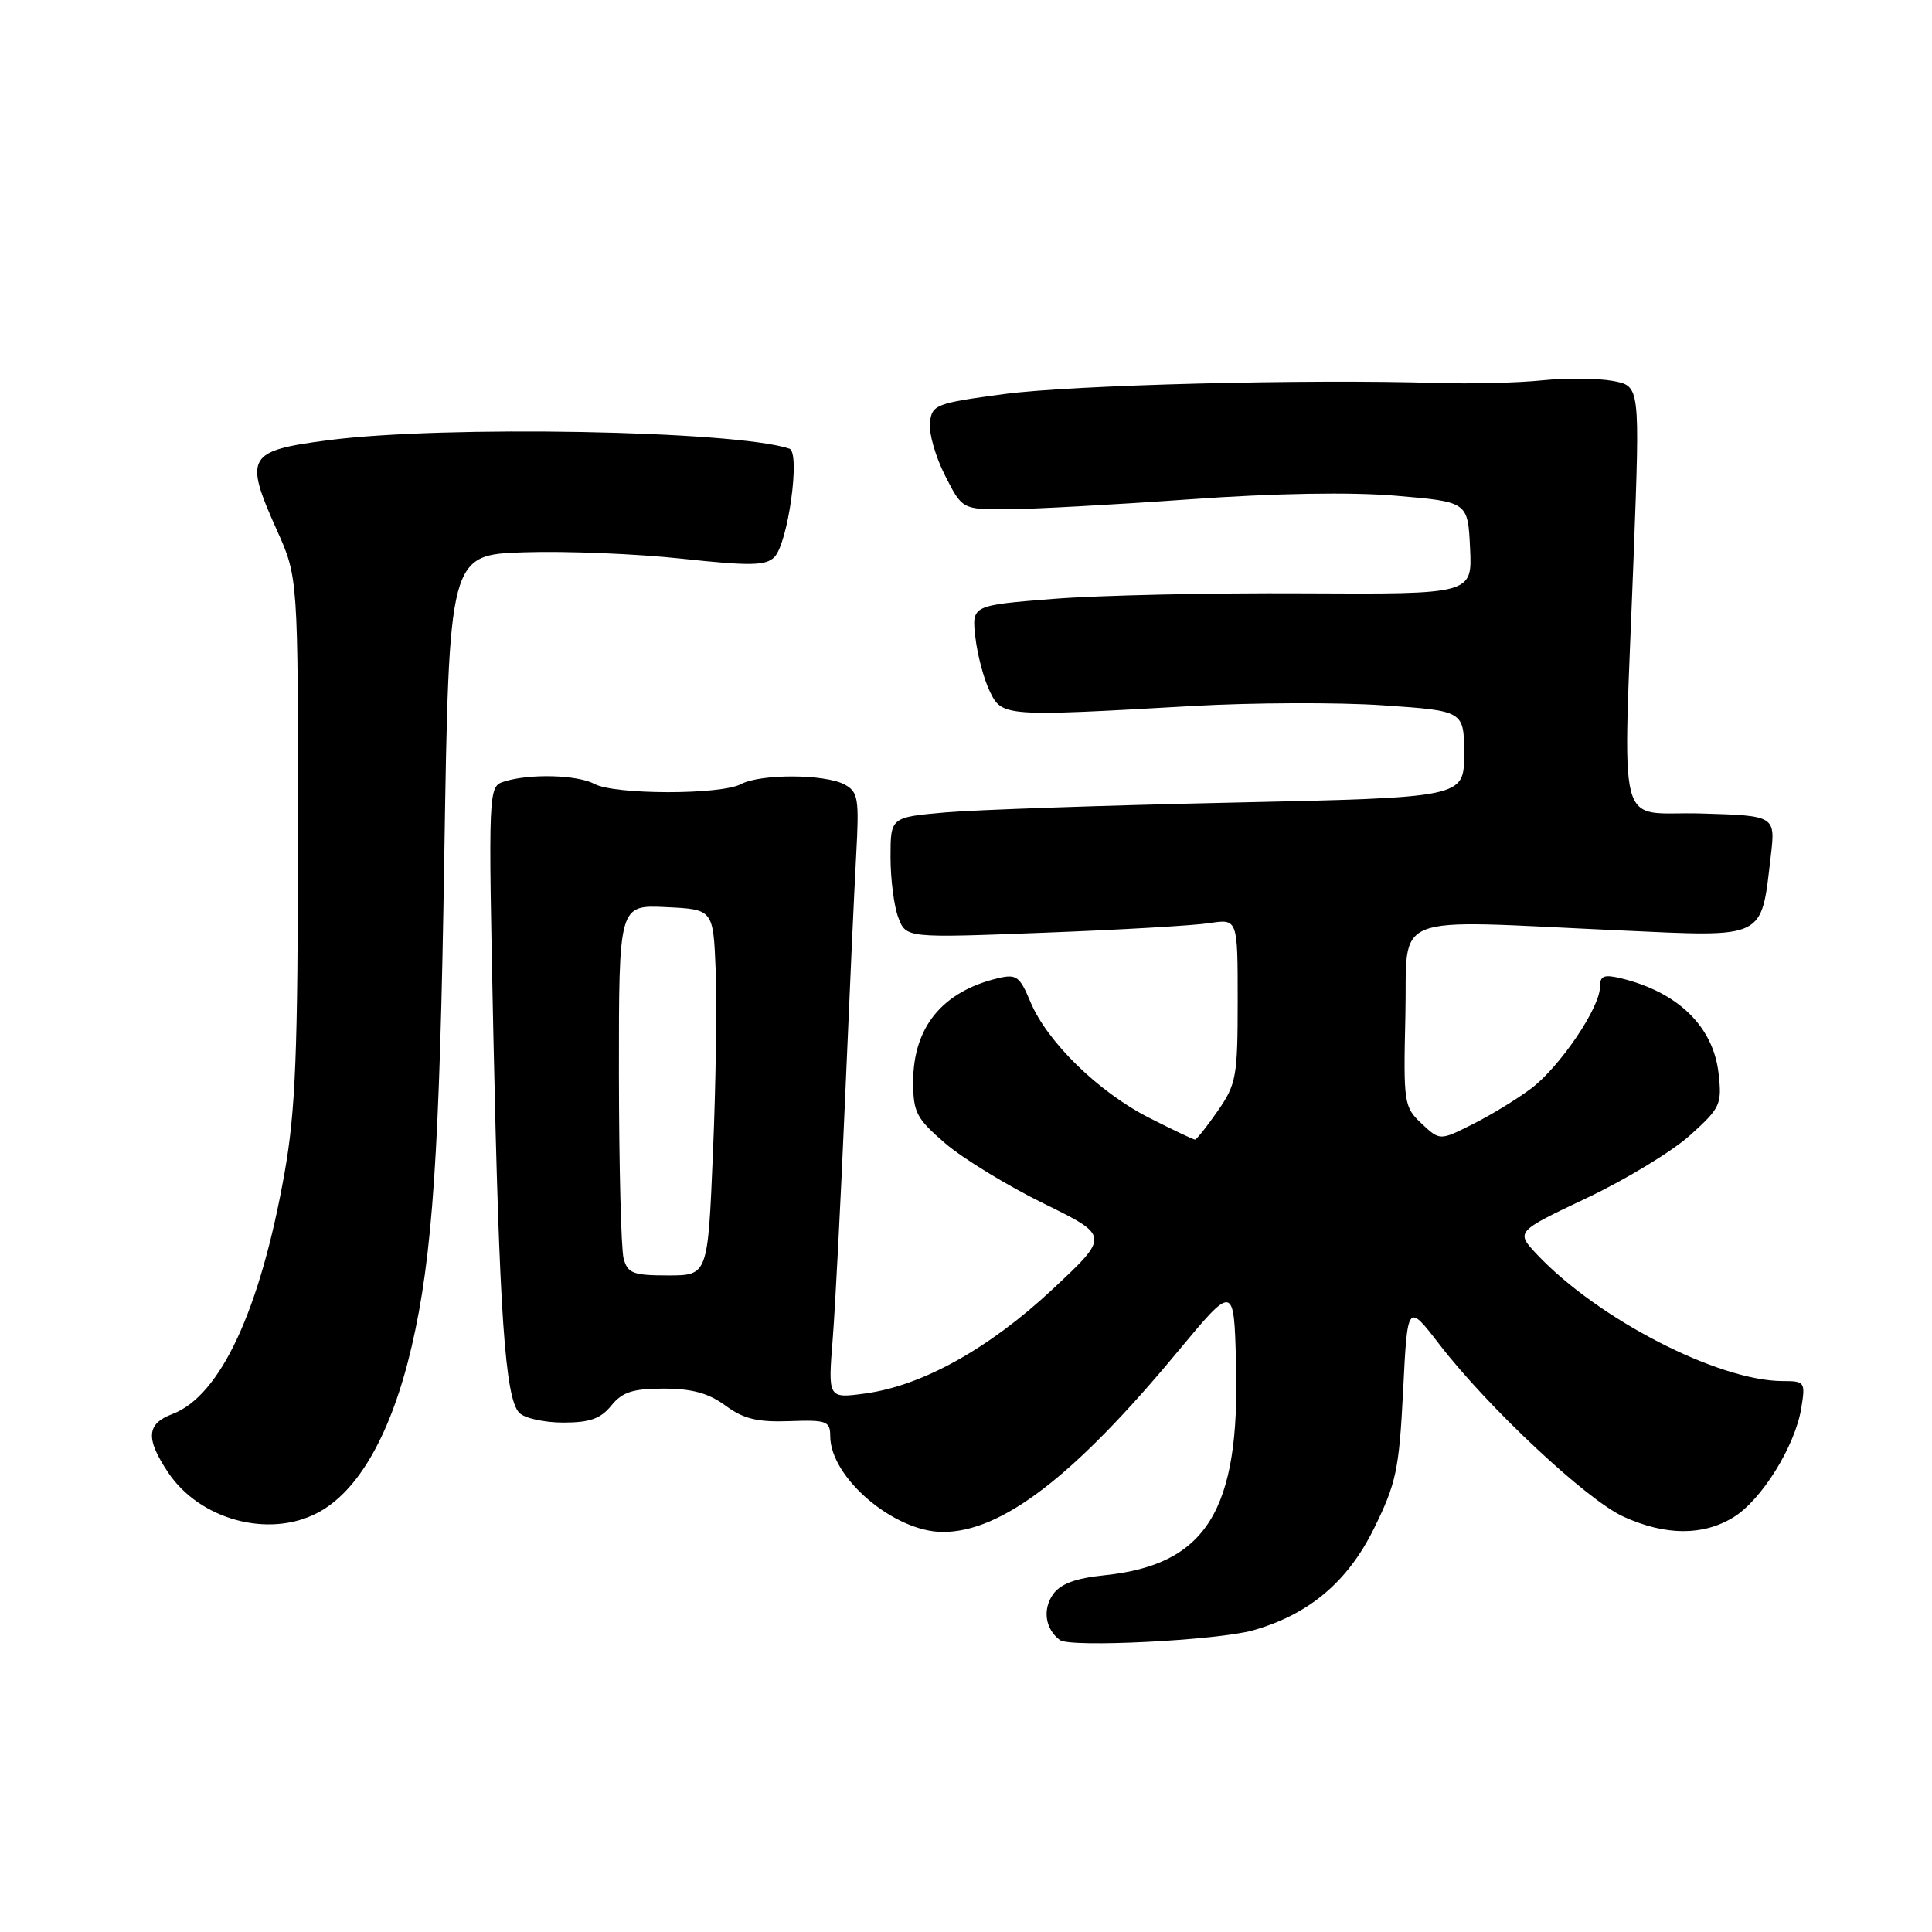 <?xml version="1.0" encoding="UTF-8" standalone="no"?>
<!DOCTYPE svg PUBLIC "-//W3C//DTD SVG 1.1//EN" "http://www.w3.org/Graphics/SVG/1.1/DTD/svg11.dtd" >
<svg xmlns="http://www.w3.org/2000/svg" xmlns:xlink="http://www.w3.org/1999/xlink" version="1.1" viewBox="0 0 256 256">
 <g >
 <path fill="currentColor"
d=" M 166.03 216.03 C 173.45 213.92 178.57 209.61 182.06 202.53 C 185.01 196.54 185.39 194.74 185.92 184.27 C 186.50 172.65 186.50 172.65 190.70 178.10 C 197.17 186.51 210.27 198.77 215.13 200.97 C 220.68 203.49 225.64 203.52 229.67 201.06 C 233.41 198.78 237.86 191.62 238.68 186.58 C 239.24 183.13 239.15 183.00 236.24 183.00 C 227.69 183.00 211.73 174.78 203.66 166.22 C 200.83 163.21 200.83 163.21 210.26 158.74 C 215.45 156.28 221.61 152.54 223.95 150.42 C 227.97 146.80 228.18 146.33 227.72 142.23 C 227.02 136.01 222.32 131.44 214.75 129.62 C 212.51 129.09 212.00 129.30 212.00 130.79 C 212.00 133.53 206.65 141.41 202.86 144.25 C 201.01 145.64 197.54 147.76 195.14 148.96 C 190.79 151.15 190.79 151.15 188.36 148.87 C 186.03 146.68 185.95 146.18 186.22 134.55 C 186.54 120.67 183.52 121.87 214.58 123.28 C 234.10 124.17 233.33 124.55 234.63 113.50 C 235.27 108.08 235.27 108.08 225.38 107.79 C 213.96 107.46 215.04 111.65 216.48 73.32 C 217.31 51.15 217.31 51.15 213.73 50.48 C 211.76 50.11 207.53 50.07 204.33 50.40 C 201.12 50.73 194.90 50.88 190.50 50.75 C 173.20 50.21 142.01 51.01 133.00 52.22 C 124.00 53.43 123.49 53.63 123.22 56.00 C 123.06 57.38 123.96 60.52 125.22 63.00 C 127.50 67.50 127.50 67.50 133.50 67.48 C 136.80 67.46 147.60 66.88 157.50 66.17 C 168.94 65.35 178.96 65.18 185.00 65.69 C 194.50 66.50 194.50 66.50 194.79 72.62 C 195.09 78.74 195.09 78.74 172.79 78.62 C 160.53 78.55 145.61 78.88 139.63 79.35 C 128.76 80.21 128.76 80.21 129.24 84.42 C 129.50 86.73 130.35 89.95 131.13 91.56 C 132.76 94.96 132.95 94.98 158.00 93.55 C 165.97 93.10 177.34 93.05 183.25 93.46 C 194.00 94.19 194.00 94.19 194.00 99.93 C 194.00 105.68 194.00 105.68 163.25 106.35 C 146.34 106.72 129.24 107.30 125.25 107.65 C 118.00 108.29 118.00 108.29 118.00 113.58 C 118.00 116.49 118.46 120.09 119.03 121.58 C 120.06 124.29 120.06 124.29 138.28 123.59 C 148.30 123.21 158.19 122.64 160.25 122.32 C 164.00 121.74 164.00 121.74 164.00 132.57 C 164.00 142.63 163.82 143.66 161.36 147.20 C 159.91 149.29 158.55 151.00 158.34 151.00 C 158.12 151.00 155.37 149.69 152.22 148.09 C 145.51 144.66 138.74 138.04 136.53 132.74 C 135.12 129.36 134.68 129.04 132.23 129.62 C 124.88 131.37 121.00 136.11 121.00 143.33 C 121.00 147.40 121.42 148.20 125.25 151.50 C 127.59 153.51 133.45 157.09 138.27 159.46 C 147.04 163.76 147.04 163.76 139.45 170.85 C 131.04 178.71 122.16 183.64 114.61 184.65 C 109.71 185.31 109.71 185.31 110.34 177.41 C 110.68 173.06 111.42 158.70 111.98 145.50 C 112.54 132.30 113.20 117.79 113.45 113.26 C 113.86 105.80 113.71 104.92 111.91 103.95 C 109.29 102.55 100.77 102.52 98.18 103.90 C 95.51 105.33 81.47 105.32 78.78 103.88 C 76.50 102.66 70.19 102.49 66.83 103.55 C 64.69 104.23 64.69 104.23 65.38 137.37 C 66.16 174.15 66.93 185.33 68.82 187.22 C 69.53 187.93 72.14 188.50 74.64 188.50 C 78.14 188.50 79.59 187.99 81.00 186.25 C 82.46 184.45 83.84 184.00 87.95 184.00 C 91.70 184.00 93.90 184.61 96.13 186.25 C 98.52 188.01 100.35 188.46 104.59 188.31 C 109.55 188.13 110.00 188.30 110.01 190.31 C 110.02 195.79 118.49 202.99 124.93 202.99 C 132.71 203.01 142.33 195.63 156.00 179.16 C 163.50 170.13 163.50 170.13 163.78 180.58 C 164.32 200.15 159.87 207.33 146.34 208.73 C 142.51 209.12 140.51 209.87 139.53 211.26 C 138.12 213.27 138.50 215.85 140.43 217.31 C 141.78 218.35 161.32 217.36 166.03 216.03 Z  M 42.00 200.50 C 47.48 197.67 51.84 190.00 54.53 178.50 C 57.34 166.45 58.26 152.69 58.87 113.50 C 59.50 73.50 59.50 73.50 69.50 73.18 C 75.00 73.00 84.39 73.38 90.37 74.03 C 99.38 75.00 101.47 74.96 102.60 73.83 C 104.42 72.01 106.09 59.96 104.60 59.45 C 97.51 57.05 58.74 56.34 43.50 58.33 C 32.74 59.73 32.31 60.48 36.68 70.23 C 39.50 76.50 39.50 76.50 39.48 111.00 C 39.47 139.48 39.16 147.24 37.70 155.44 C 34.48 173.61 29.19 184.97 22.84 187.37 C 19.41 188.66 19.27 190.60 22.27 195.10 C 26.44 201.35 35.54 203.84 42.00 200.50 Z  M 82.63 166.75 C 82.30 165.51 82.02 154.47 82.01 142.20 C 82.00 119.90 82.00 119.90 88.25 120.20 C 94.50 120.50 94.50 120.50 94.83 128.50 C 95.01 132.90 94.85 143.81 94.47 152.75 C 93.79 169.00 93.79 169.00 88.51 169.00 C 83.88 169.00 83.16 168.72 82.63 166.75 Z "/>
</g>
</svg>